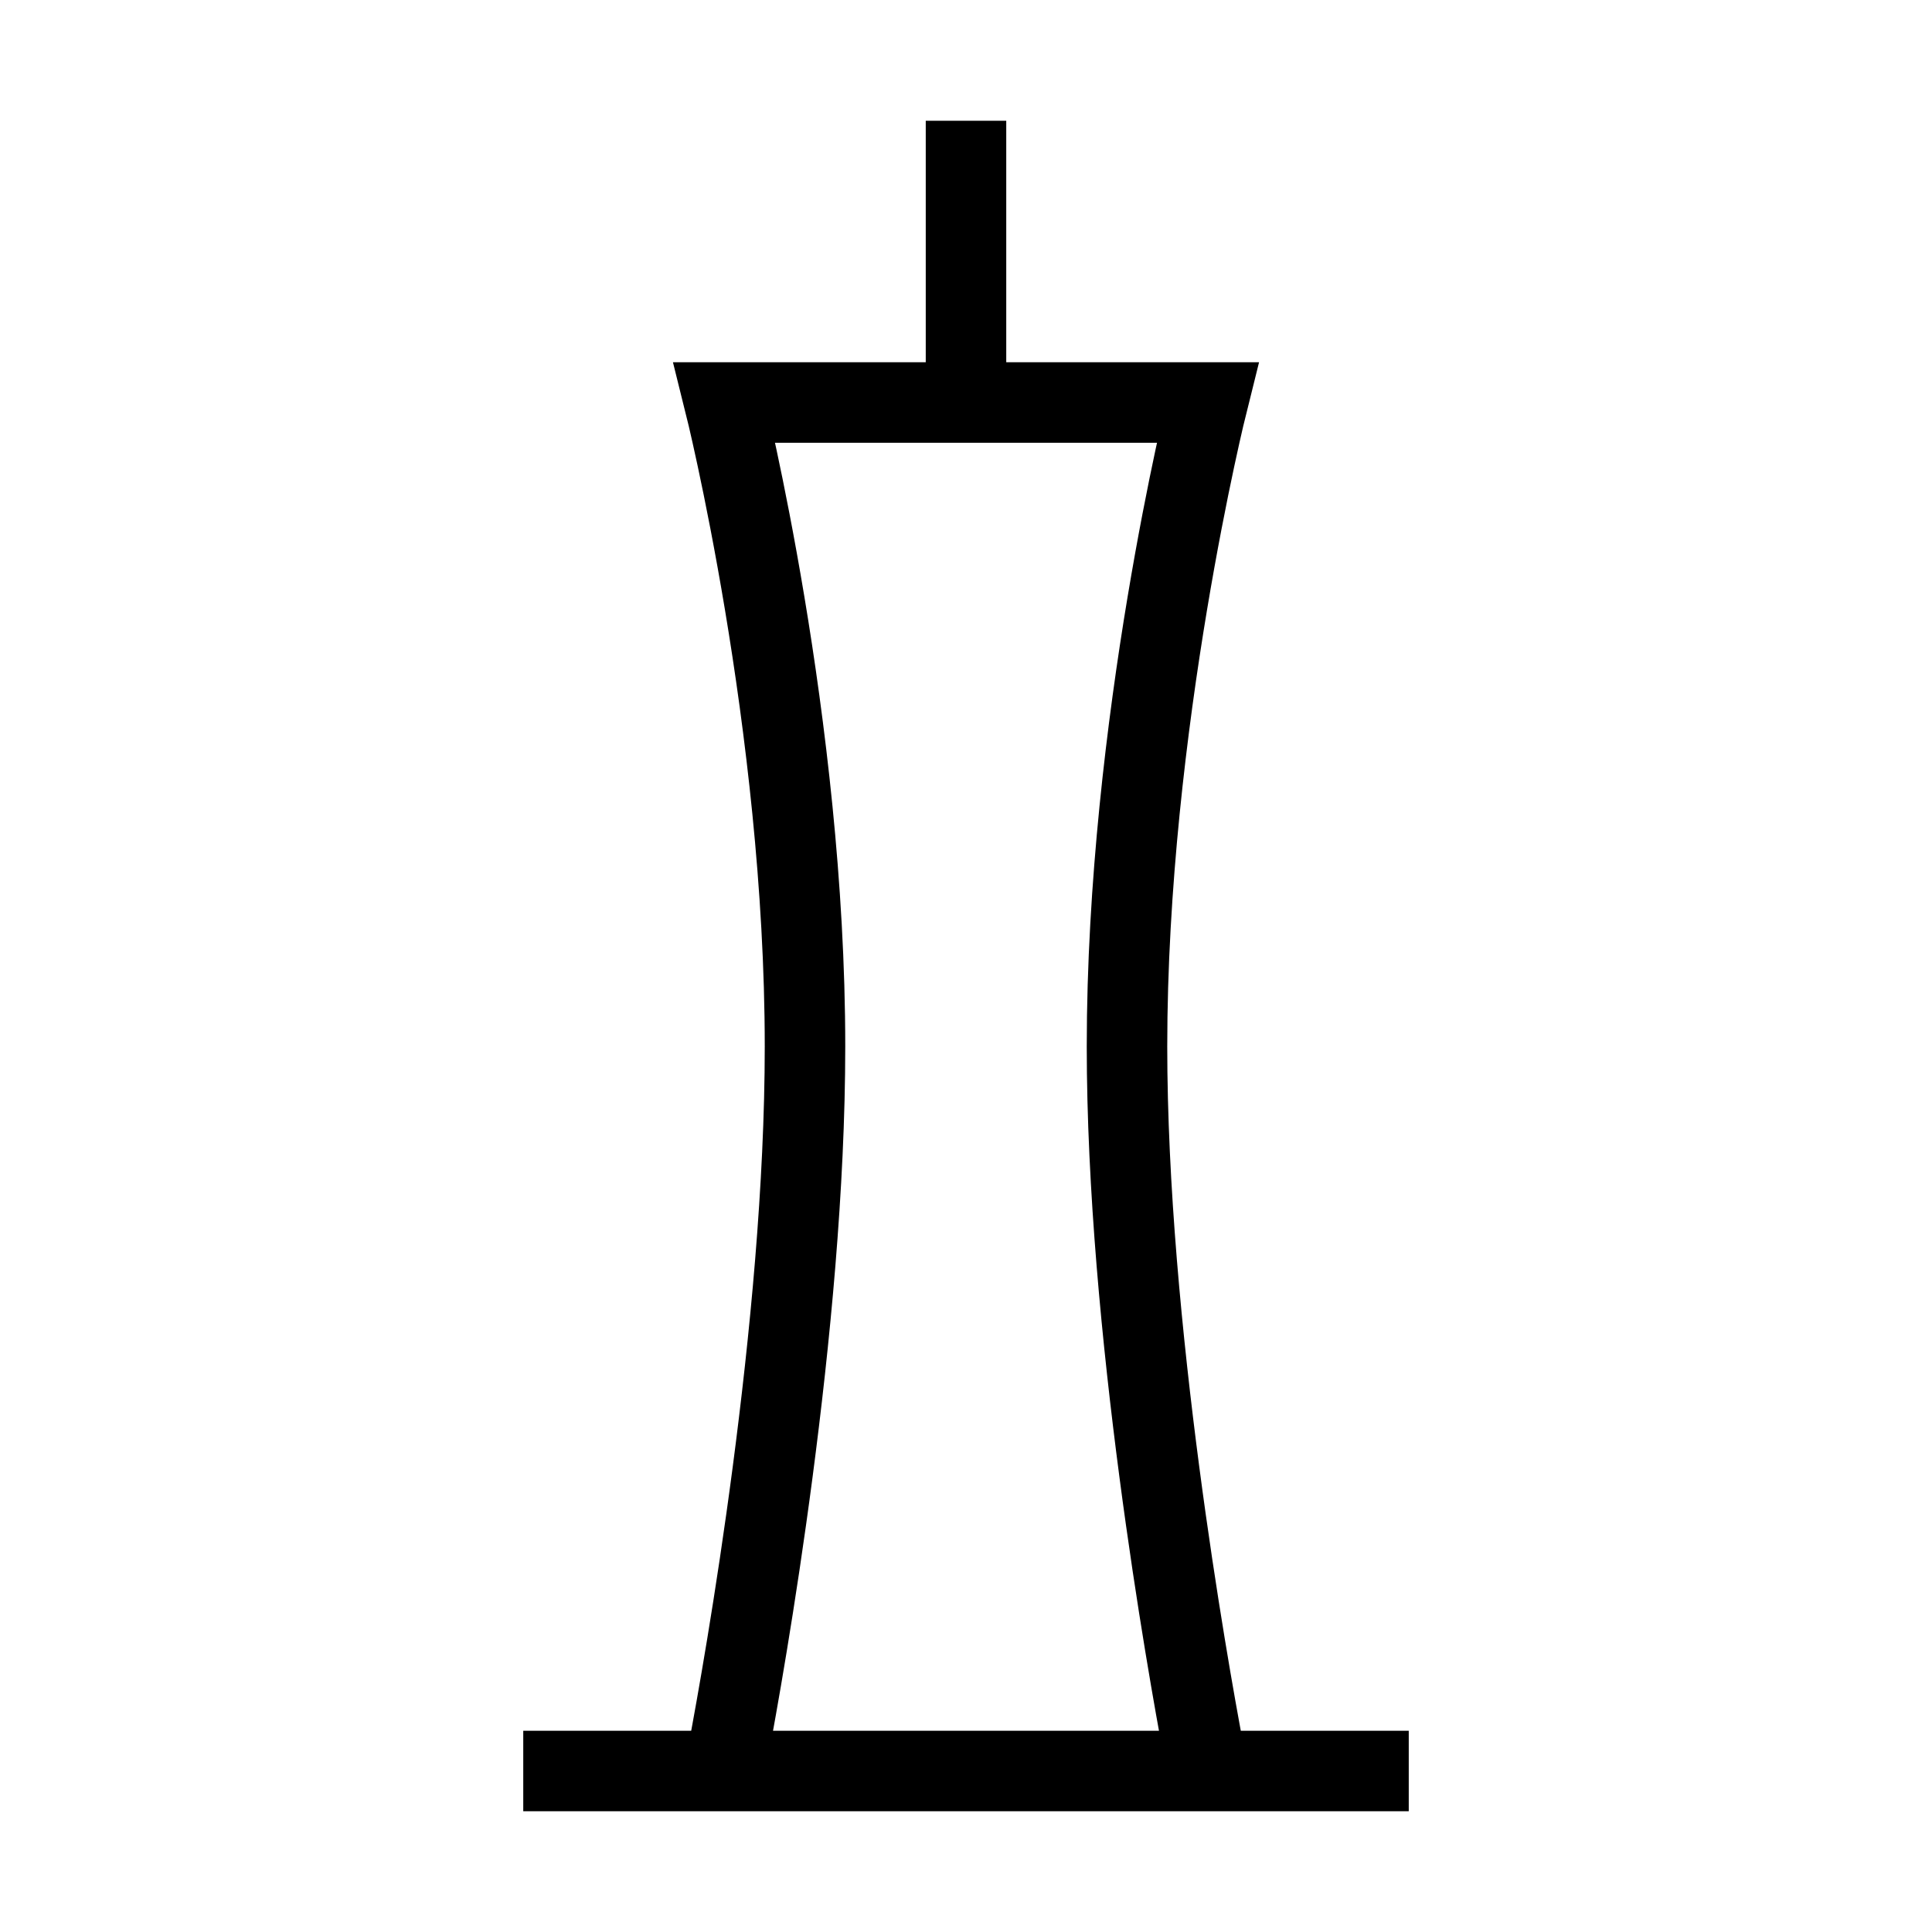 <svg xmlns="http://www.w3.org/2000/svg" width="24" height="24" fill="none">
    <path stroke="currentColor" stroke-linecap="square" d="M12 2v3M7 22h10m-2.048-.247C14.754 20.7 14 16.473 14 13c0-4 1-8 1-8H9s1 4 1 8c0 3.473-.754 7.7-.952 8.753"/>
</svg>